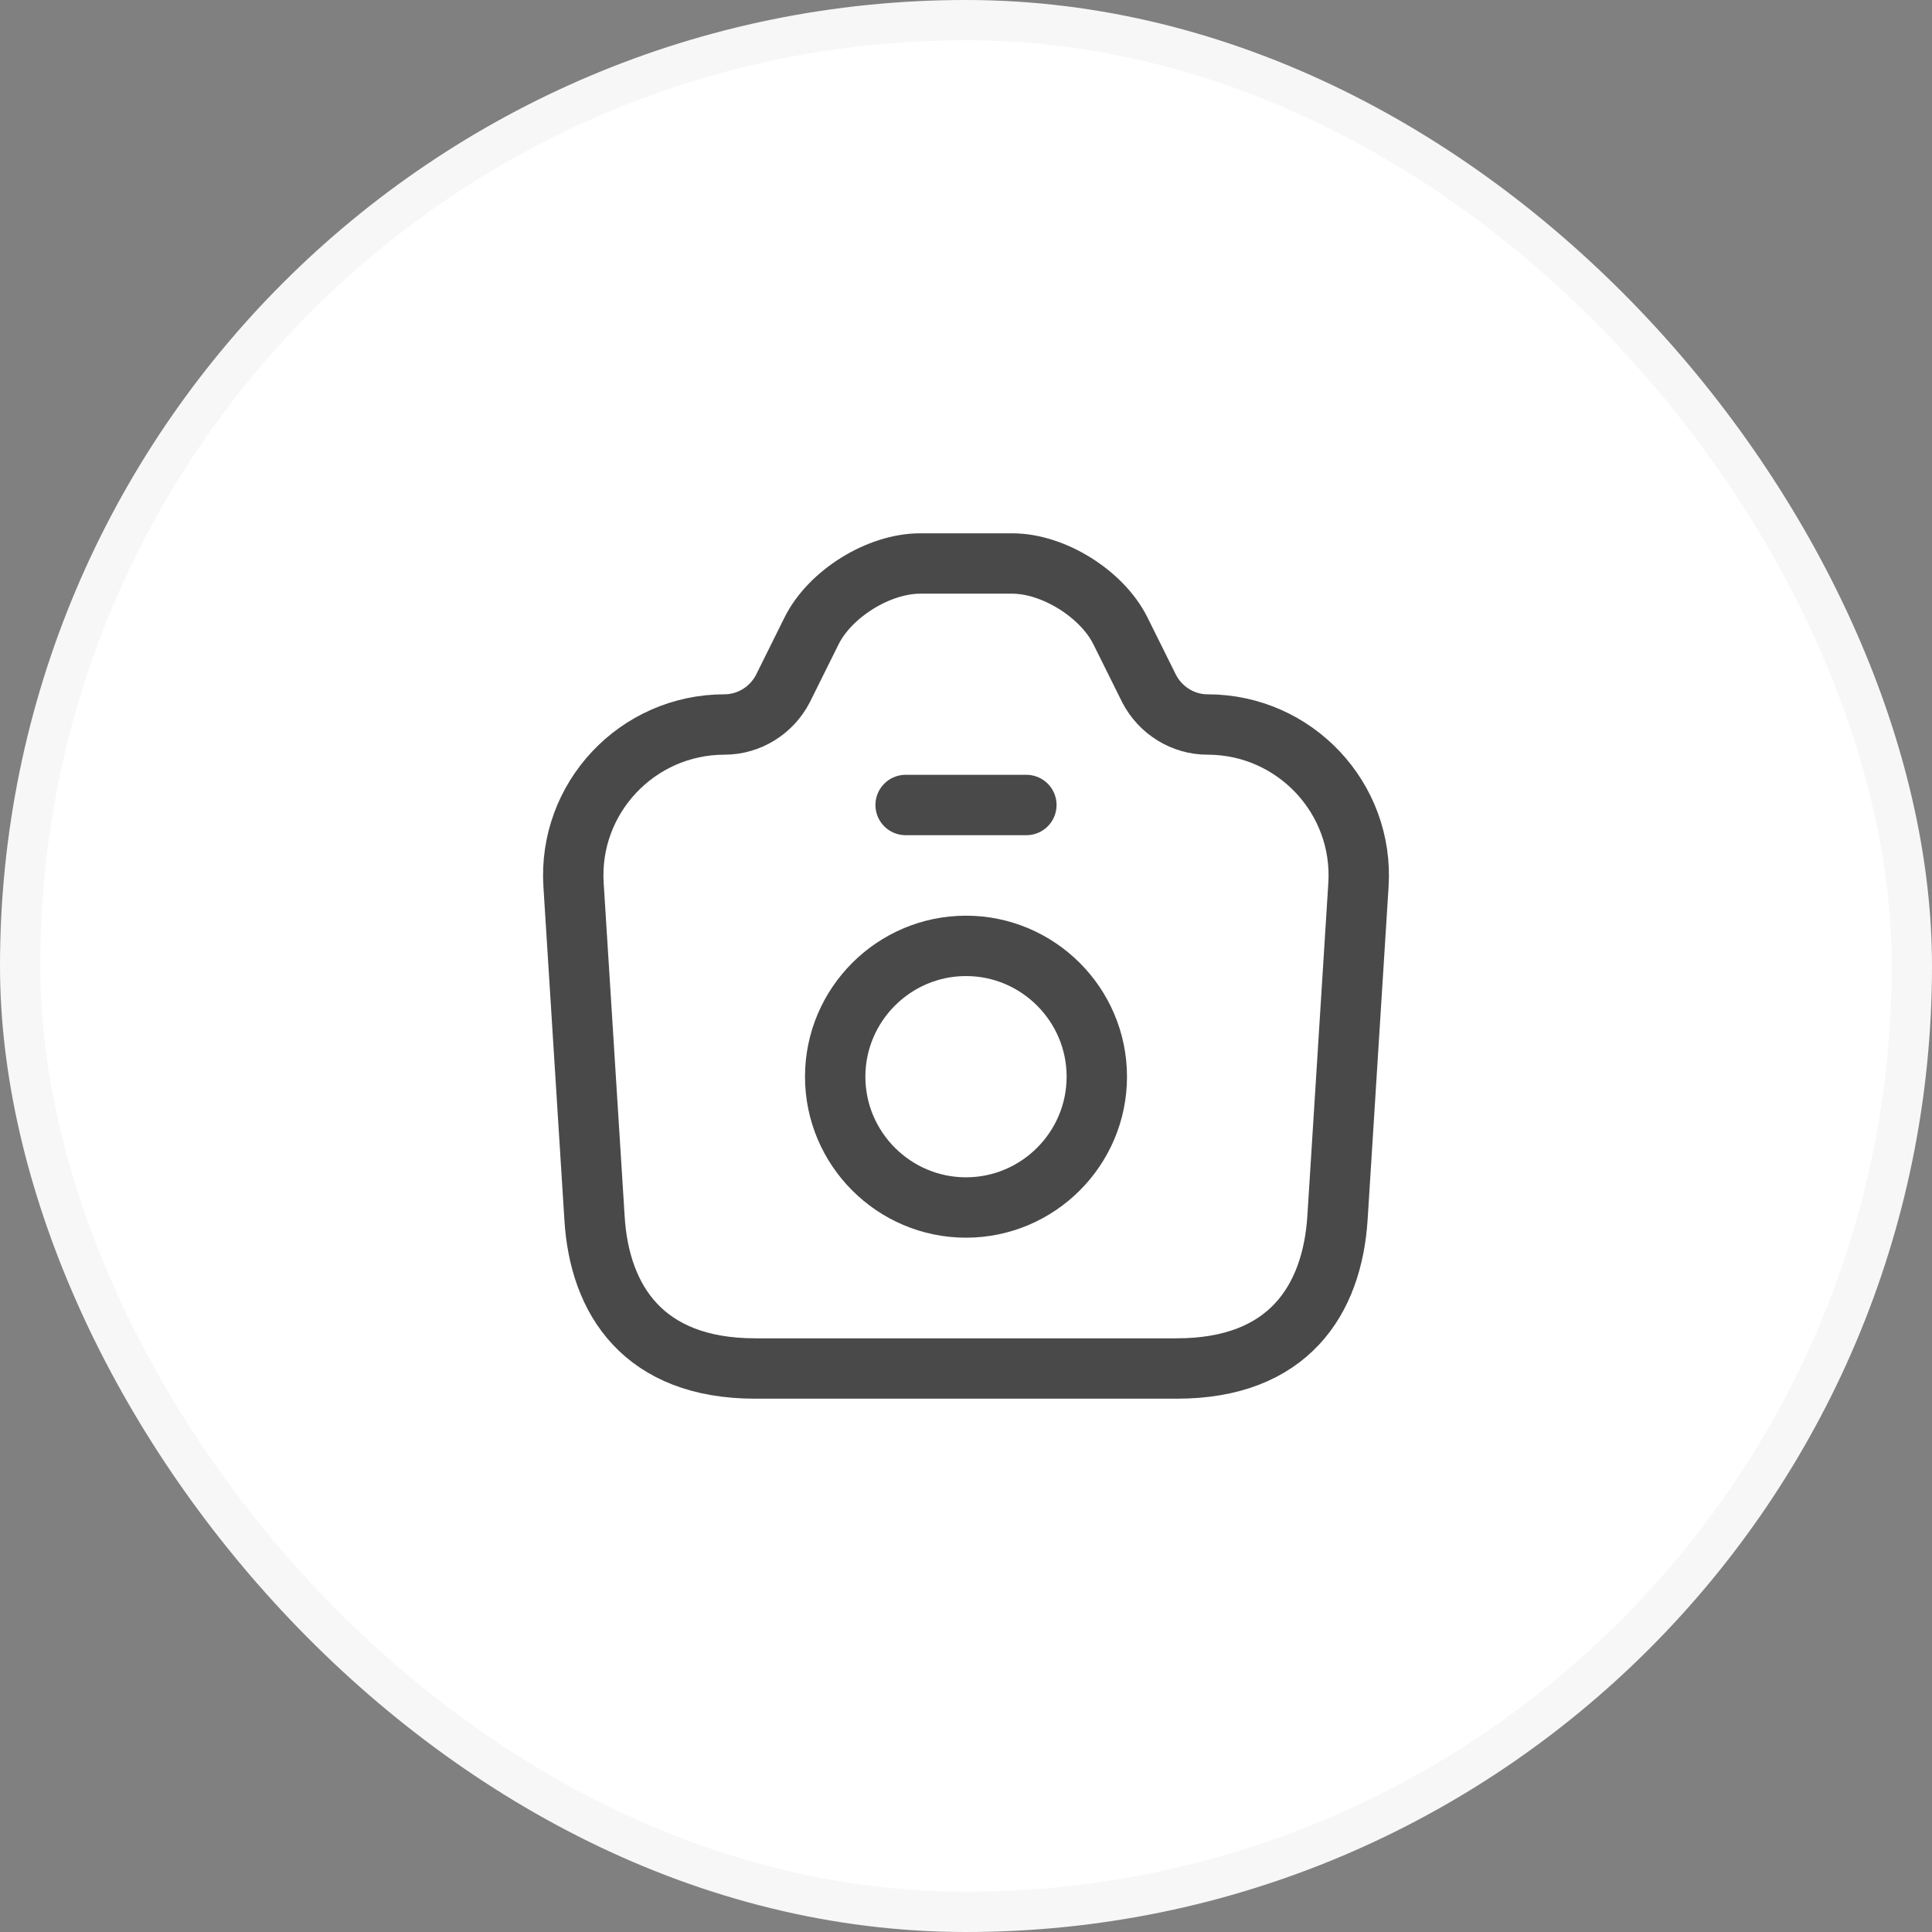 <svg width="48" height="48" viewBox="0 0 48 48" fill="none" xmlns="http://www.w3.org/2000/svg">
<rect x="0" y="0" width="48" height="48" fill="#808080" stroke="none"/>
<rect x="0.5" y="0.5" width="47" height="47" rx="23.5" fill="white"/>
<rect x="0.5" y="0.5" width="47" height="47" rx="23.5" stroke="#F7F7F7"/>
<path d="M18.76 34H29.24C32 34 33.1 32.31 33.23 30.25L33.75 21.99C33.89 19.83 32.17 18 30 18C29.39 18 28.83 17.65 28.55 17.11L27.83 15.66C27.37 14.75 26.17 14 25.15 14H22.86C21.83 14 20.63 14.75 20.17 15.66L19.45 17.11C19.17 17.65 18.61 18 18 18C15.83 18 14.11 19.83 14.25 21.99L14.77 30.25C14.89 32.31 16 34 18.76 34Z" stroke="#494949" stroke-width="1.5" stroke-linecap="round" stroke-linejoin="round"/>
<path d="M22.5 20H25.5" stroke="#494949" stroke-width="1.5" stroke-linecap="round" stroke-linejoin="round"/>
<path d="M24 30C25.79 30 27.25 28.54 27.25 26.75C27.25 24.96 25.79 23.5 24 23.5C22.21 23.5 20.75 24.96 20.75 26.75C20.75 28.54 22.21 30 24 30Z" stroke="#494949" stroke-width="1.5" stroke-linecap="round" stroke-linejoin="round"/>
</svg>
